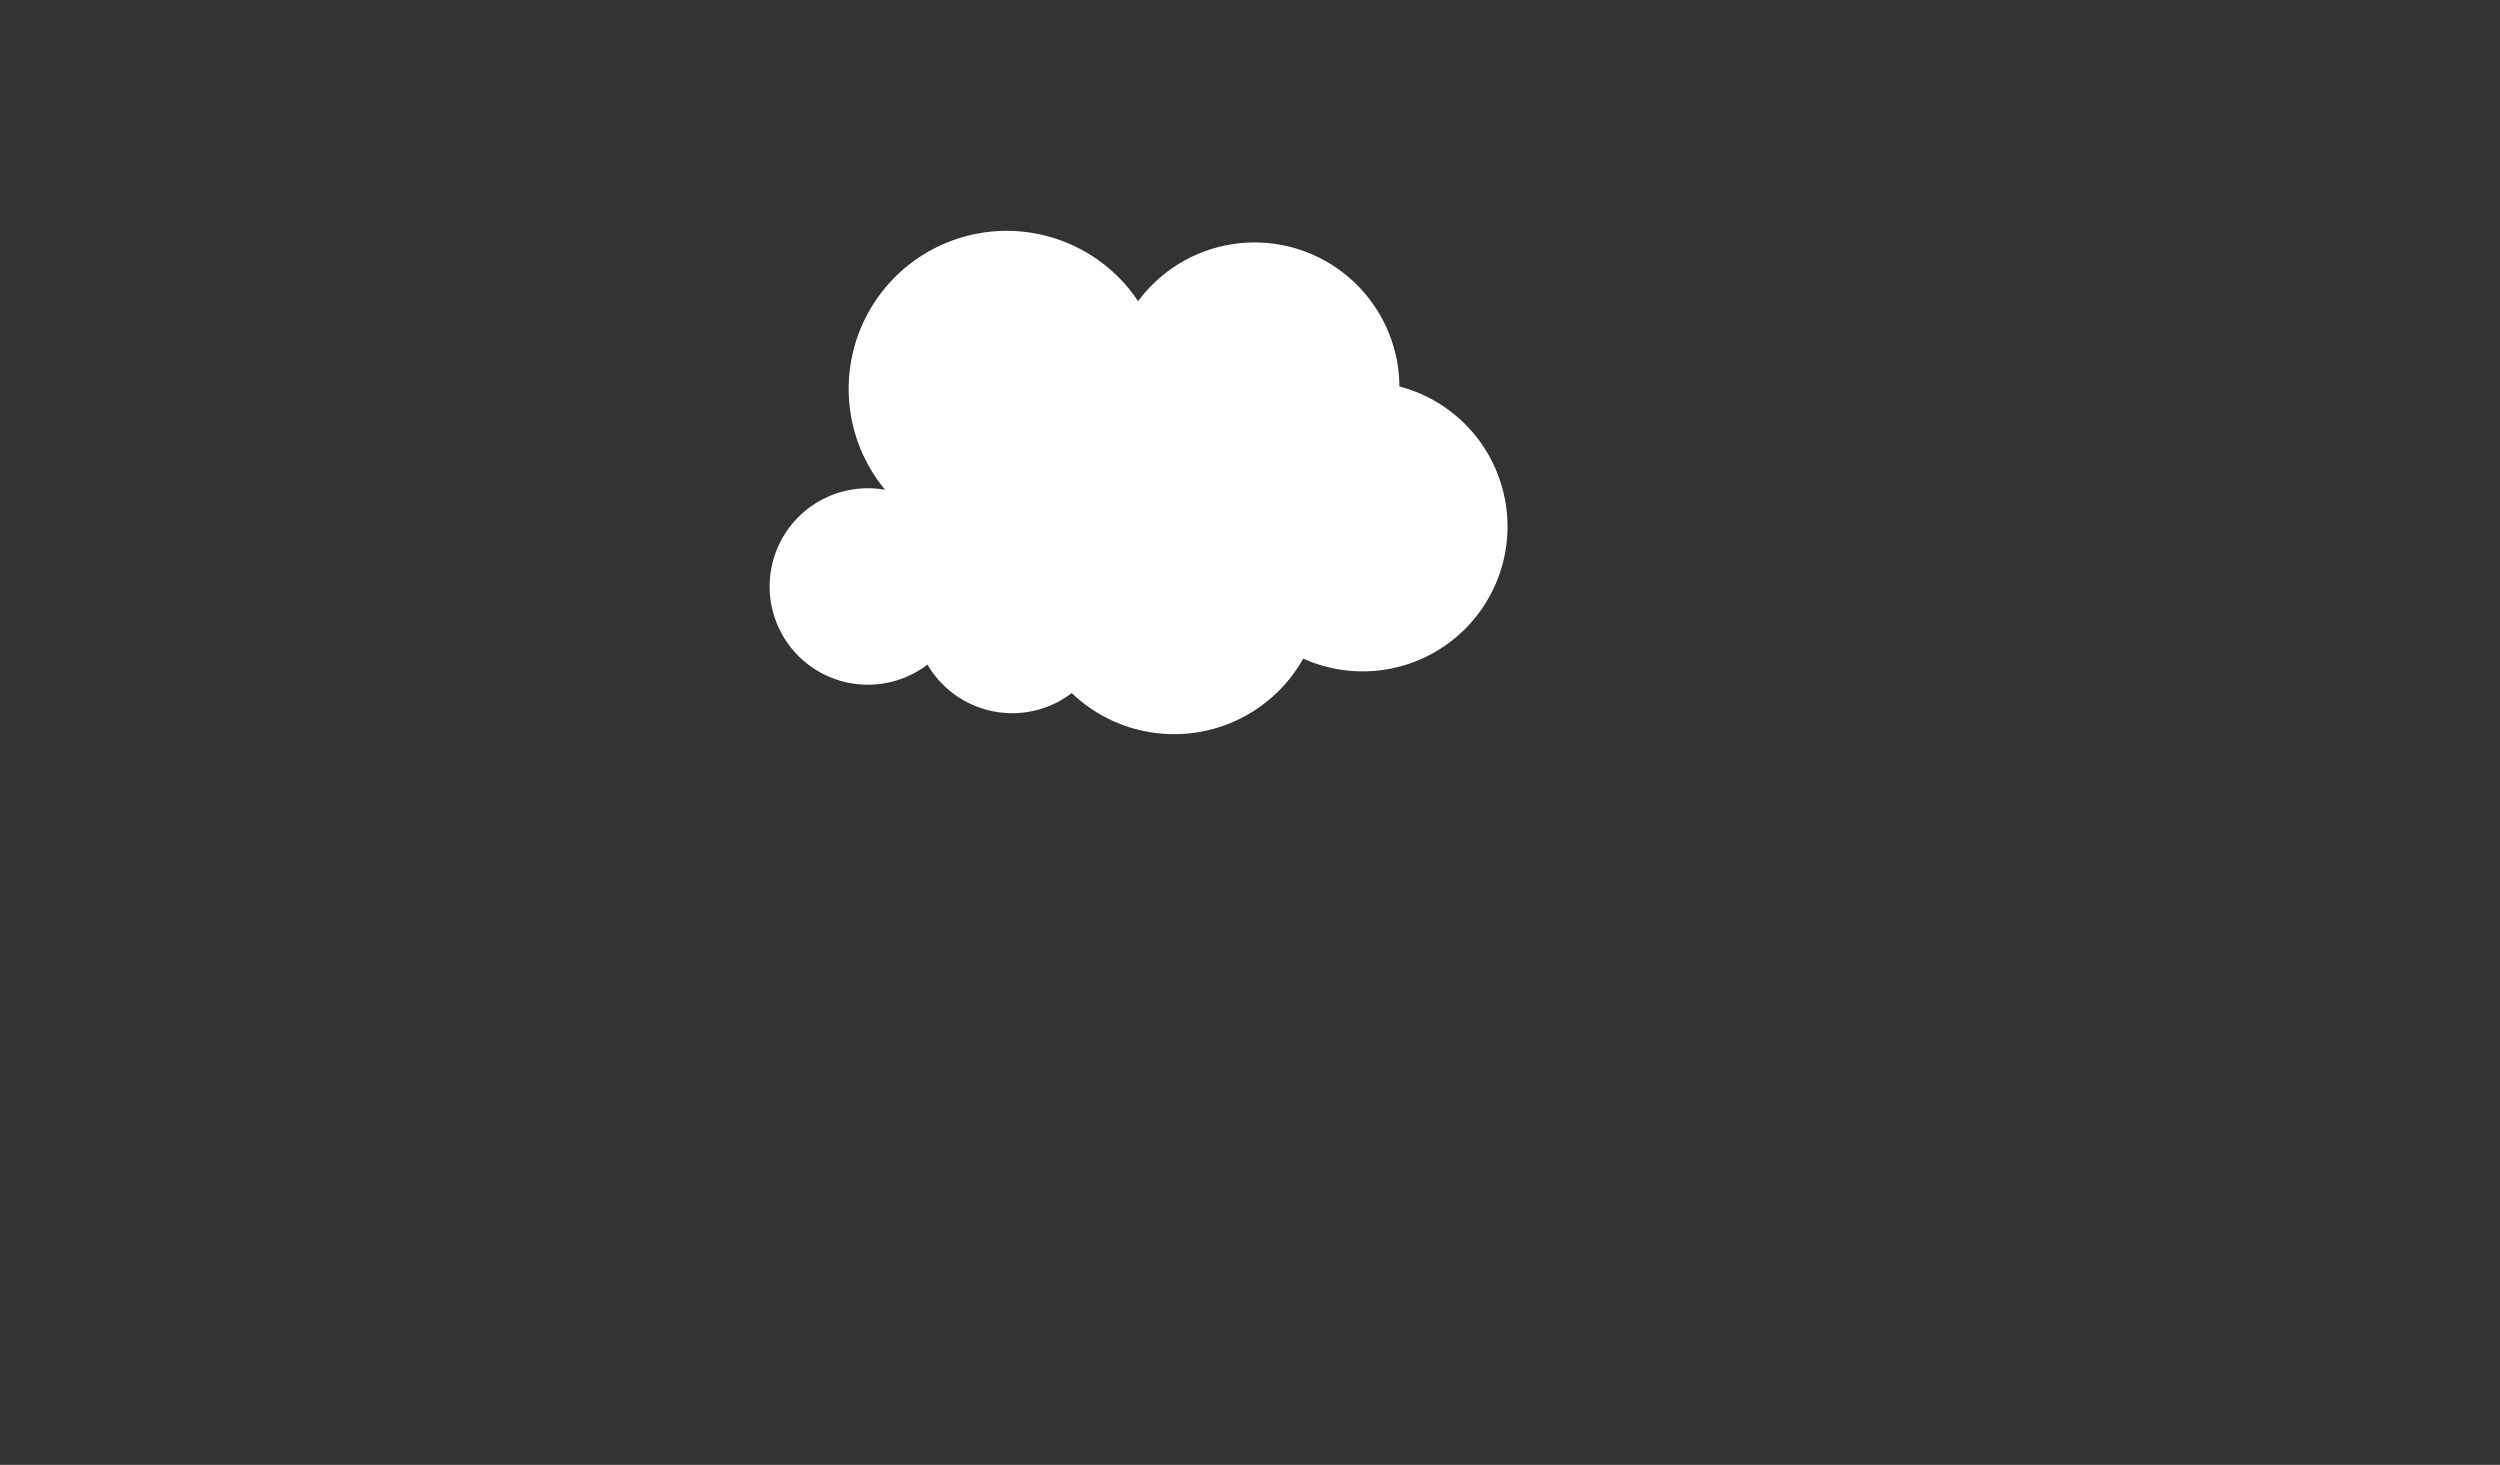 <svg id="Layer_1" data-name="Layer 1" xmlns="http://www.w3.org/2000/svg" viewBox="0 0 1024 600"><rect x="0" y="0" width="1024" height="600" fill="#333333" stroke="none"/><defs><style>.cls-1{fill:#fff;}</style></defs><title>2_clouds_move_up_and_down</title><path class="cls-1" d="M573.17,158.29c0-1.25,0-2.51-.13-3.77a59.31,59.31,0,0,0-106.86-31.15,64.72,64.72,0,1,0-103.64,77.25,40.23,40.23,0,1,0-4.3,79.74,40,40,0,0,0,21.65-8.17A40.2,40.2,0,0,0,439,283.88a60.63,60.63,0,0,0,94.8-14.12,59.32,59.32,0,1,0,39.4-111.47Z"/></svg>
